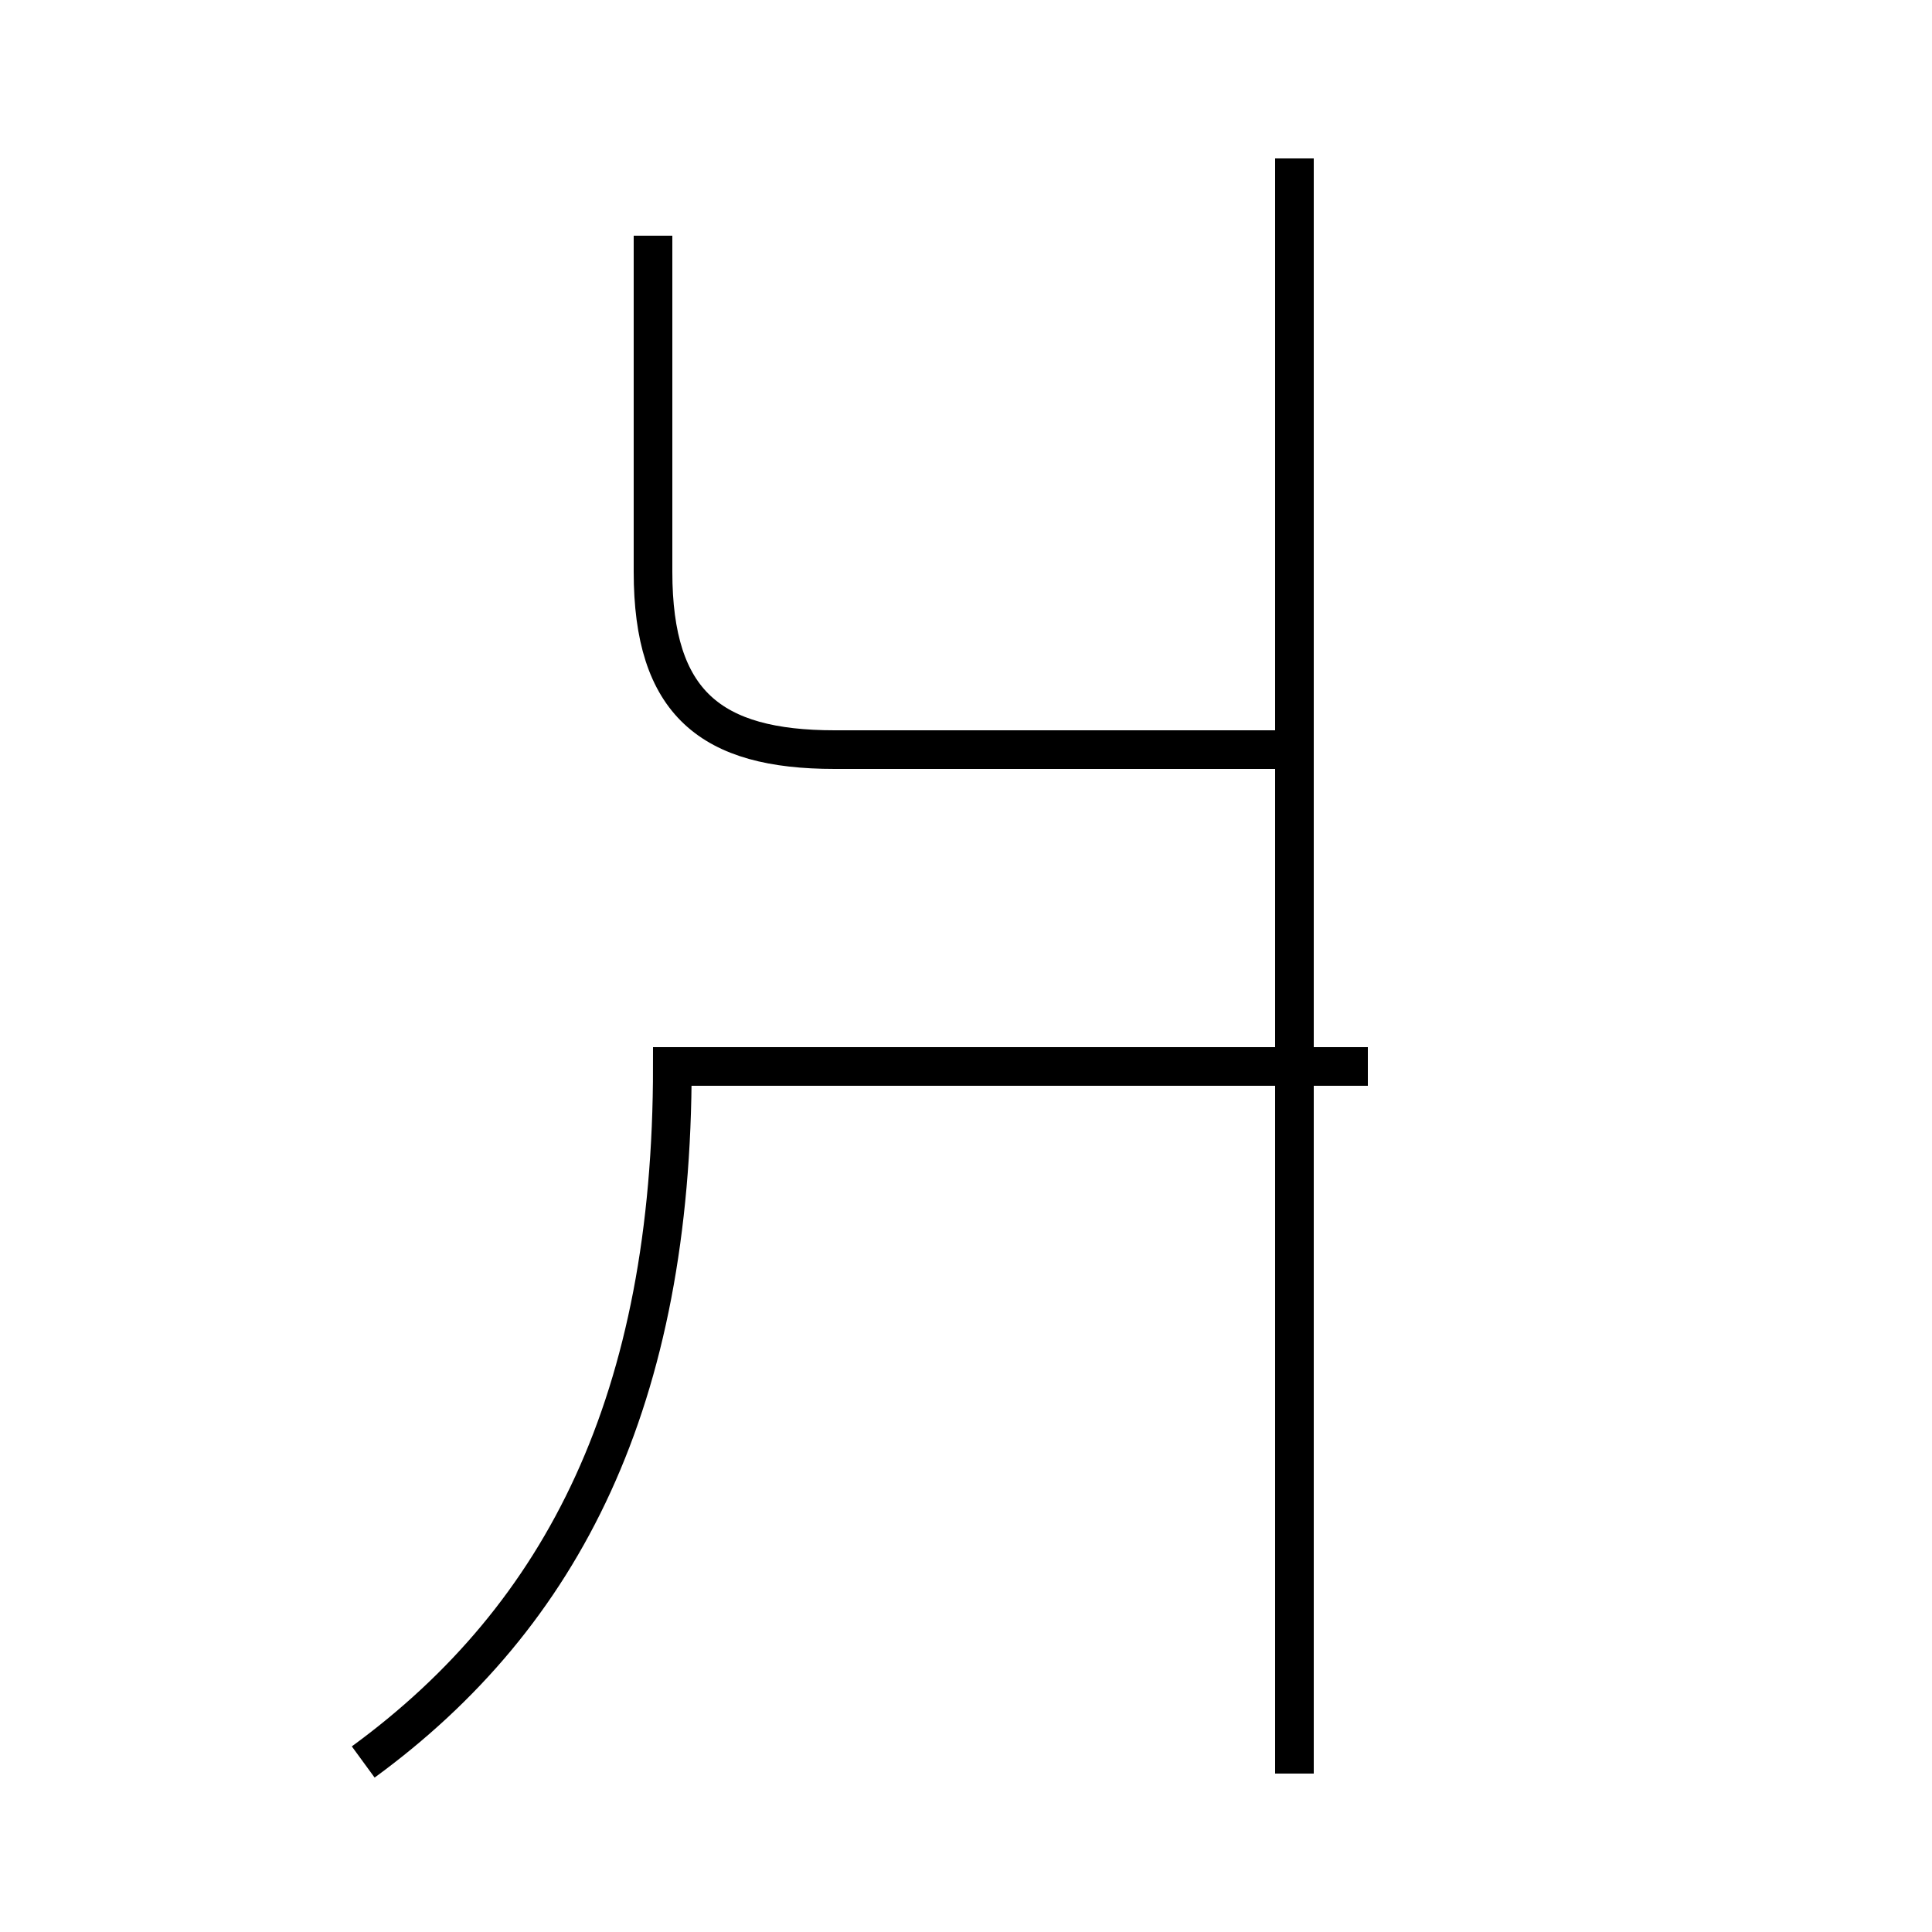 <?xml version='1.0' encoding='utf8'?>
<svg viewBox="0.0 -44.0 50.0 50.0" version="1.1" xmlns="http://www.w3.org/2000/svg">
<rect x="0.0" y="-44.0" width="50.0" height="50.0" fill="#808080" stroke="none"/>
<rect x="-1000" y="-1000" width="2000" height="2000" stroke="white" fill="white"/>
<g style="fill:none; stroke:#000000;  stroke-width:1">
<path d="M 16.9 37.9 L 16.9 29.2 C 16.9 25.8 18.4 24.6 21.6 24.6 L 33.6 24.6 M 9.4 -1.6 C 14.6 2.2 17.4 7.8 17.4 16.4 L 35.4 16.4 M 33.5 -1.9 L 33.5 39.9 " transform="scale(1, -1)" />
</g>
</svg>